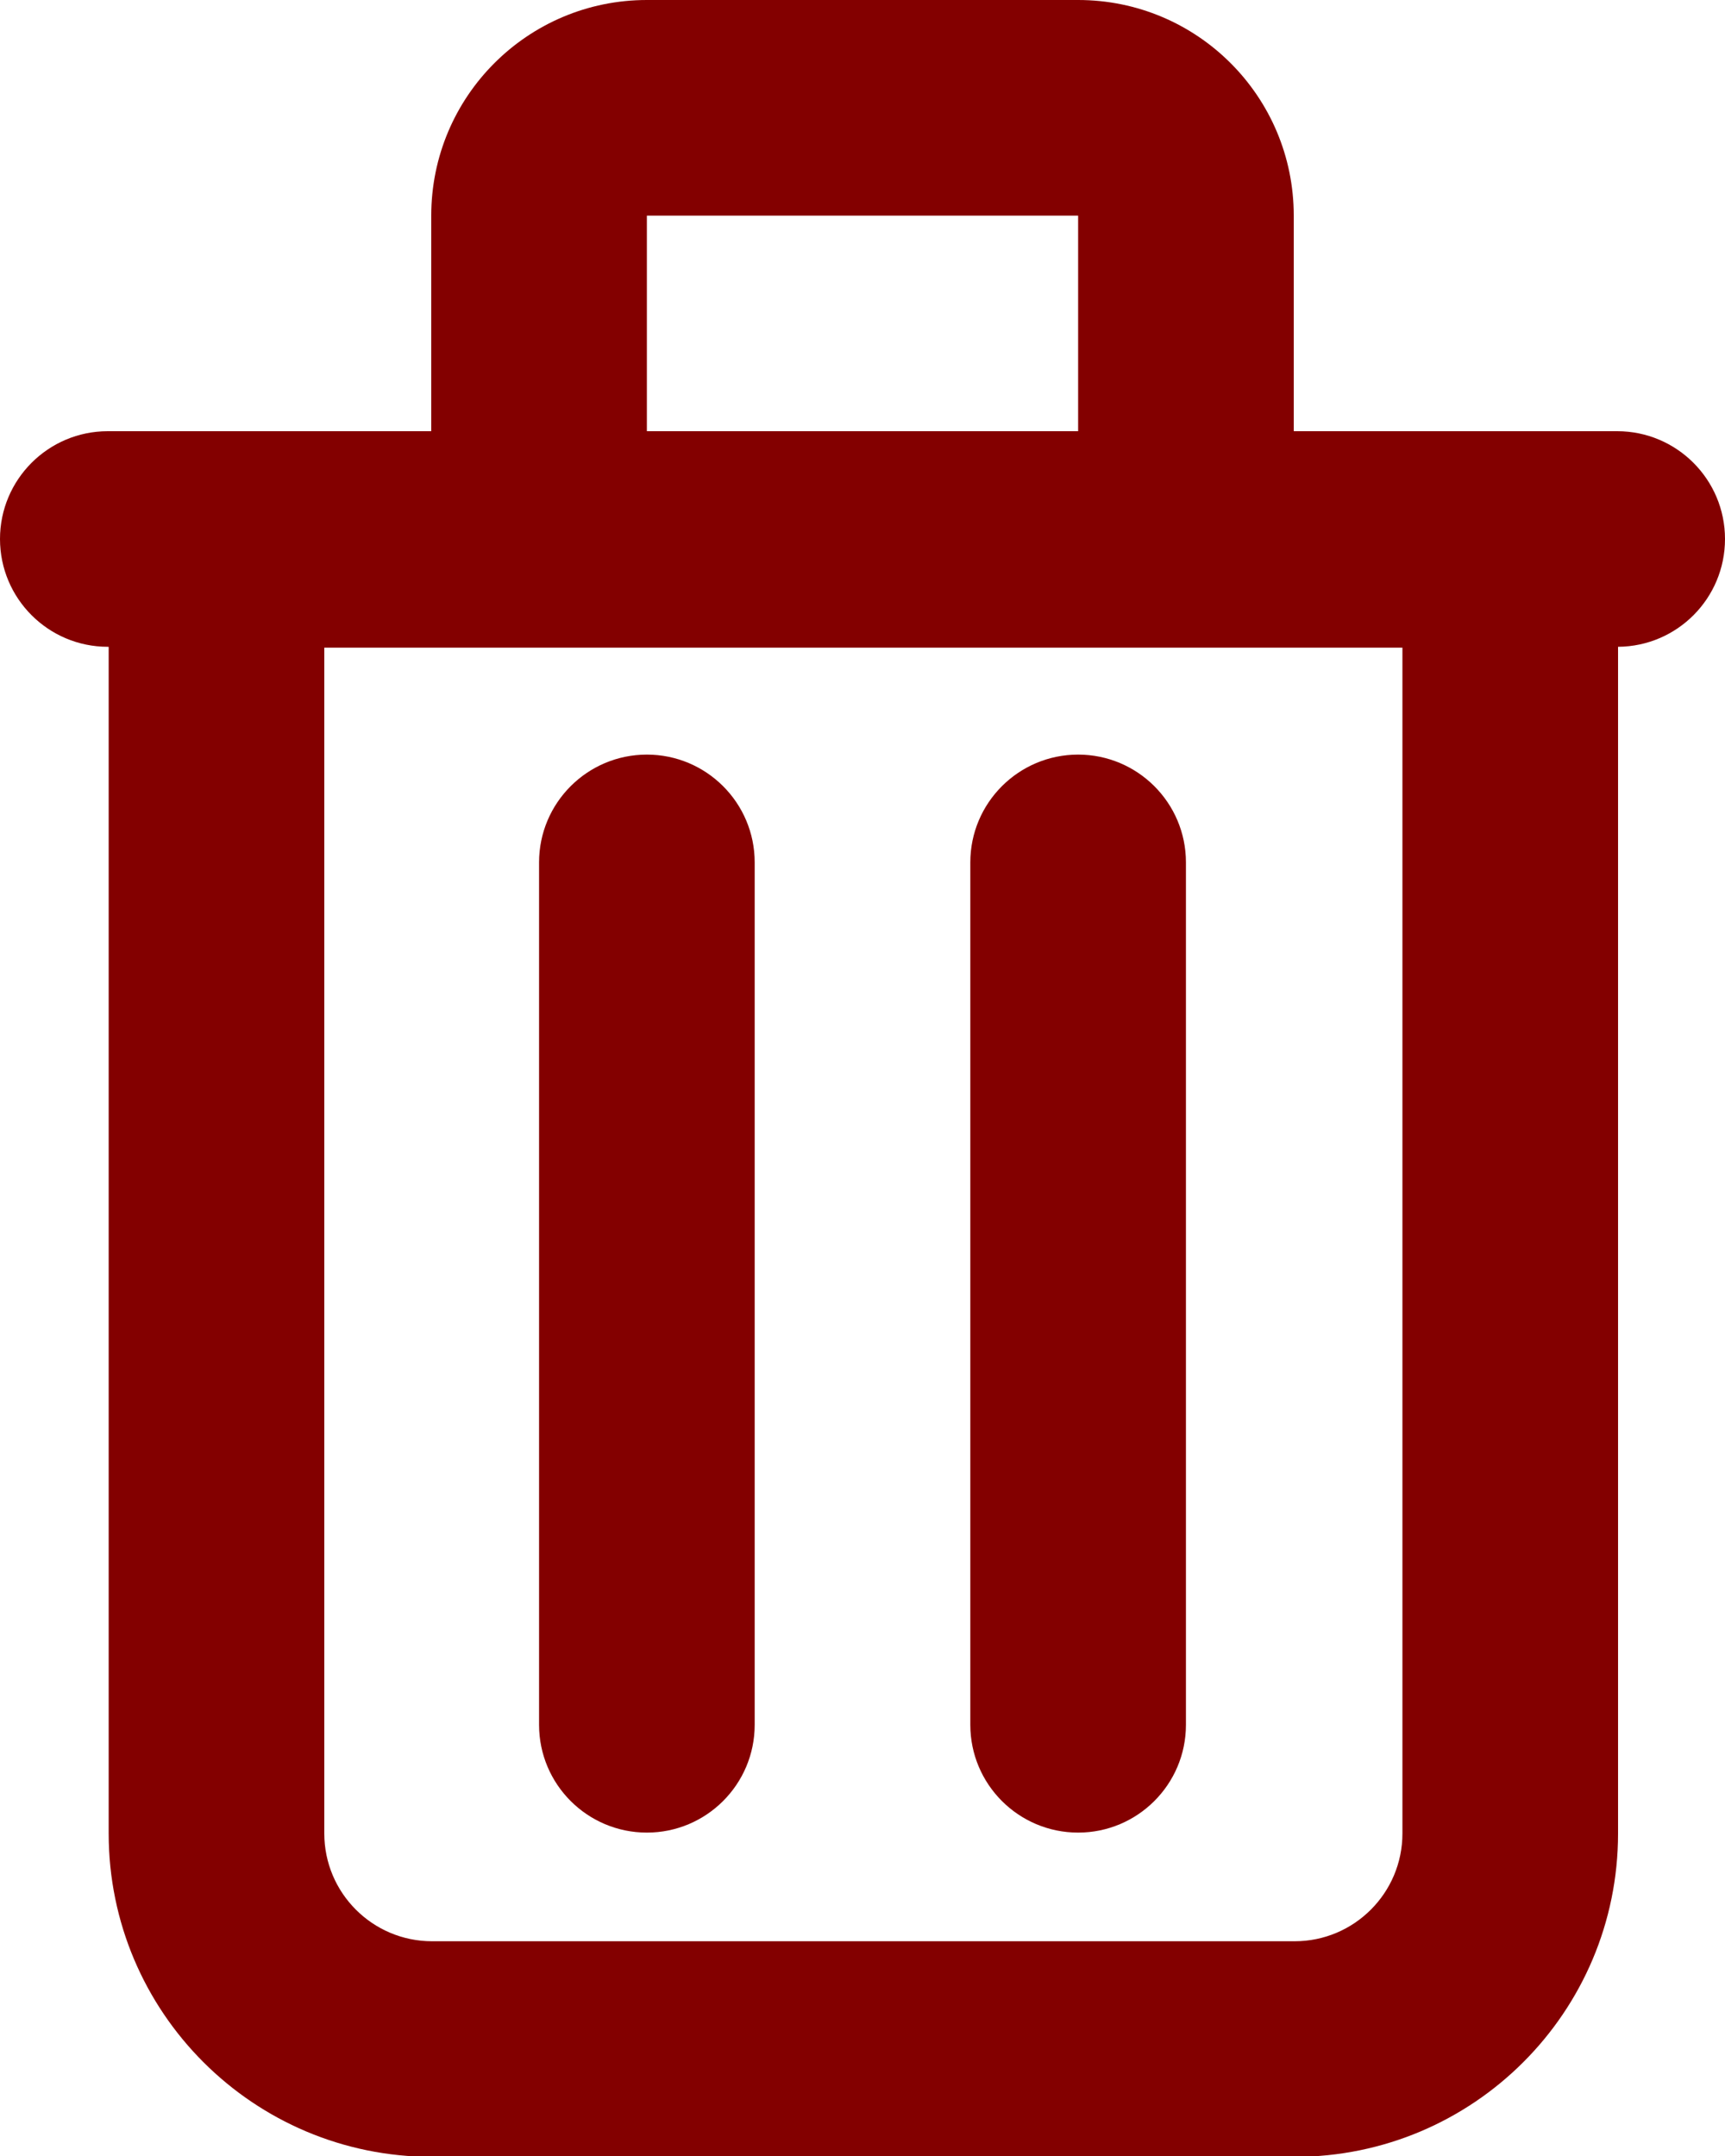 <svg fill="none" height="20" viewBox="0 0 16 20" width="16" xmlns="http://www.w3.org/2000/svg"><path clip-rule="evenodd" d="m10 2h-4v2h4zm-6 0v2h-3c-.552 0-1 .448-1 1s.448 1 1 1h.008v.008 11c0 1.657 1.343 3 3 3h8c1.657 0 3-1.343 3-3v-11-.008c.549-.004.992-.45.992-1 0-.552-.448-1-1-1h-3v-2c0-1.105-.895-2-2-2h-4c-1.105 0-2 .895-2 2zm-.992 4.008h2 6 2v2 9c0 .552-.448 1-1 1h-8c-.552 0-1-.448-1-1v-9zm2.992.992c.552 0 1 .448 1 1v8c0 .552-.448 1-1 1s-1-.448-1-1v-8c0-.552.448-1 1-1zm5 1c0-.552-.448-1-1-1-.552 0-1 .448-1 1v8c0 .552.448 1 1 1 .552 0 1-.448 1-1z" fill="#830000" fill-rule="evenodd"/></svg>
